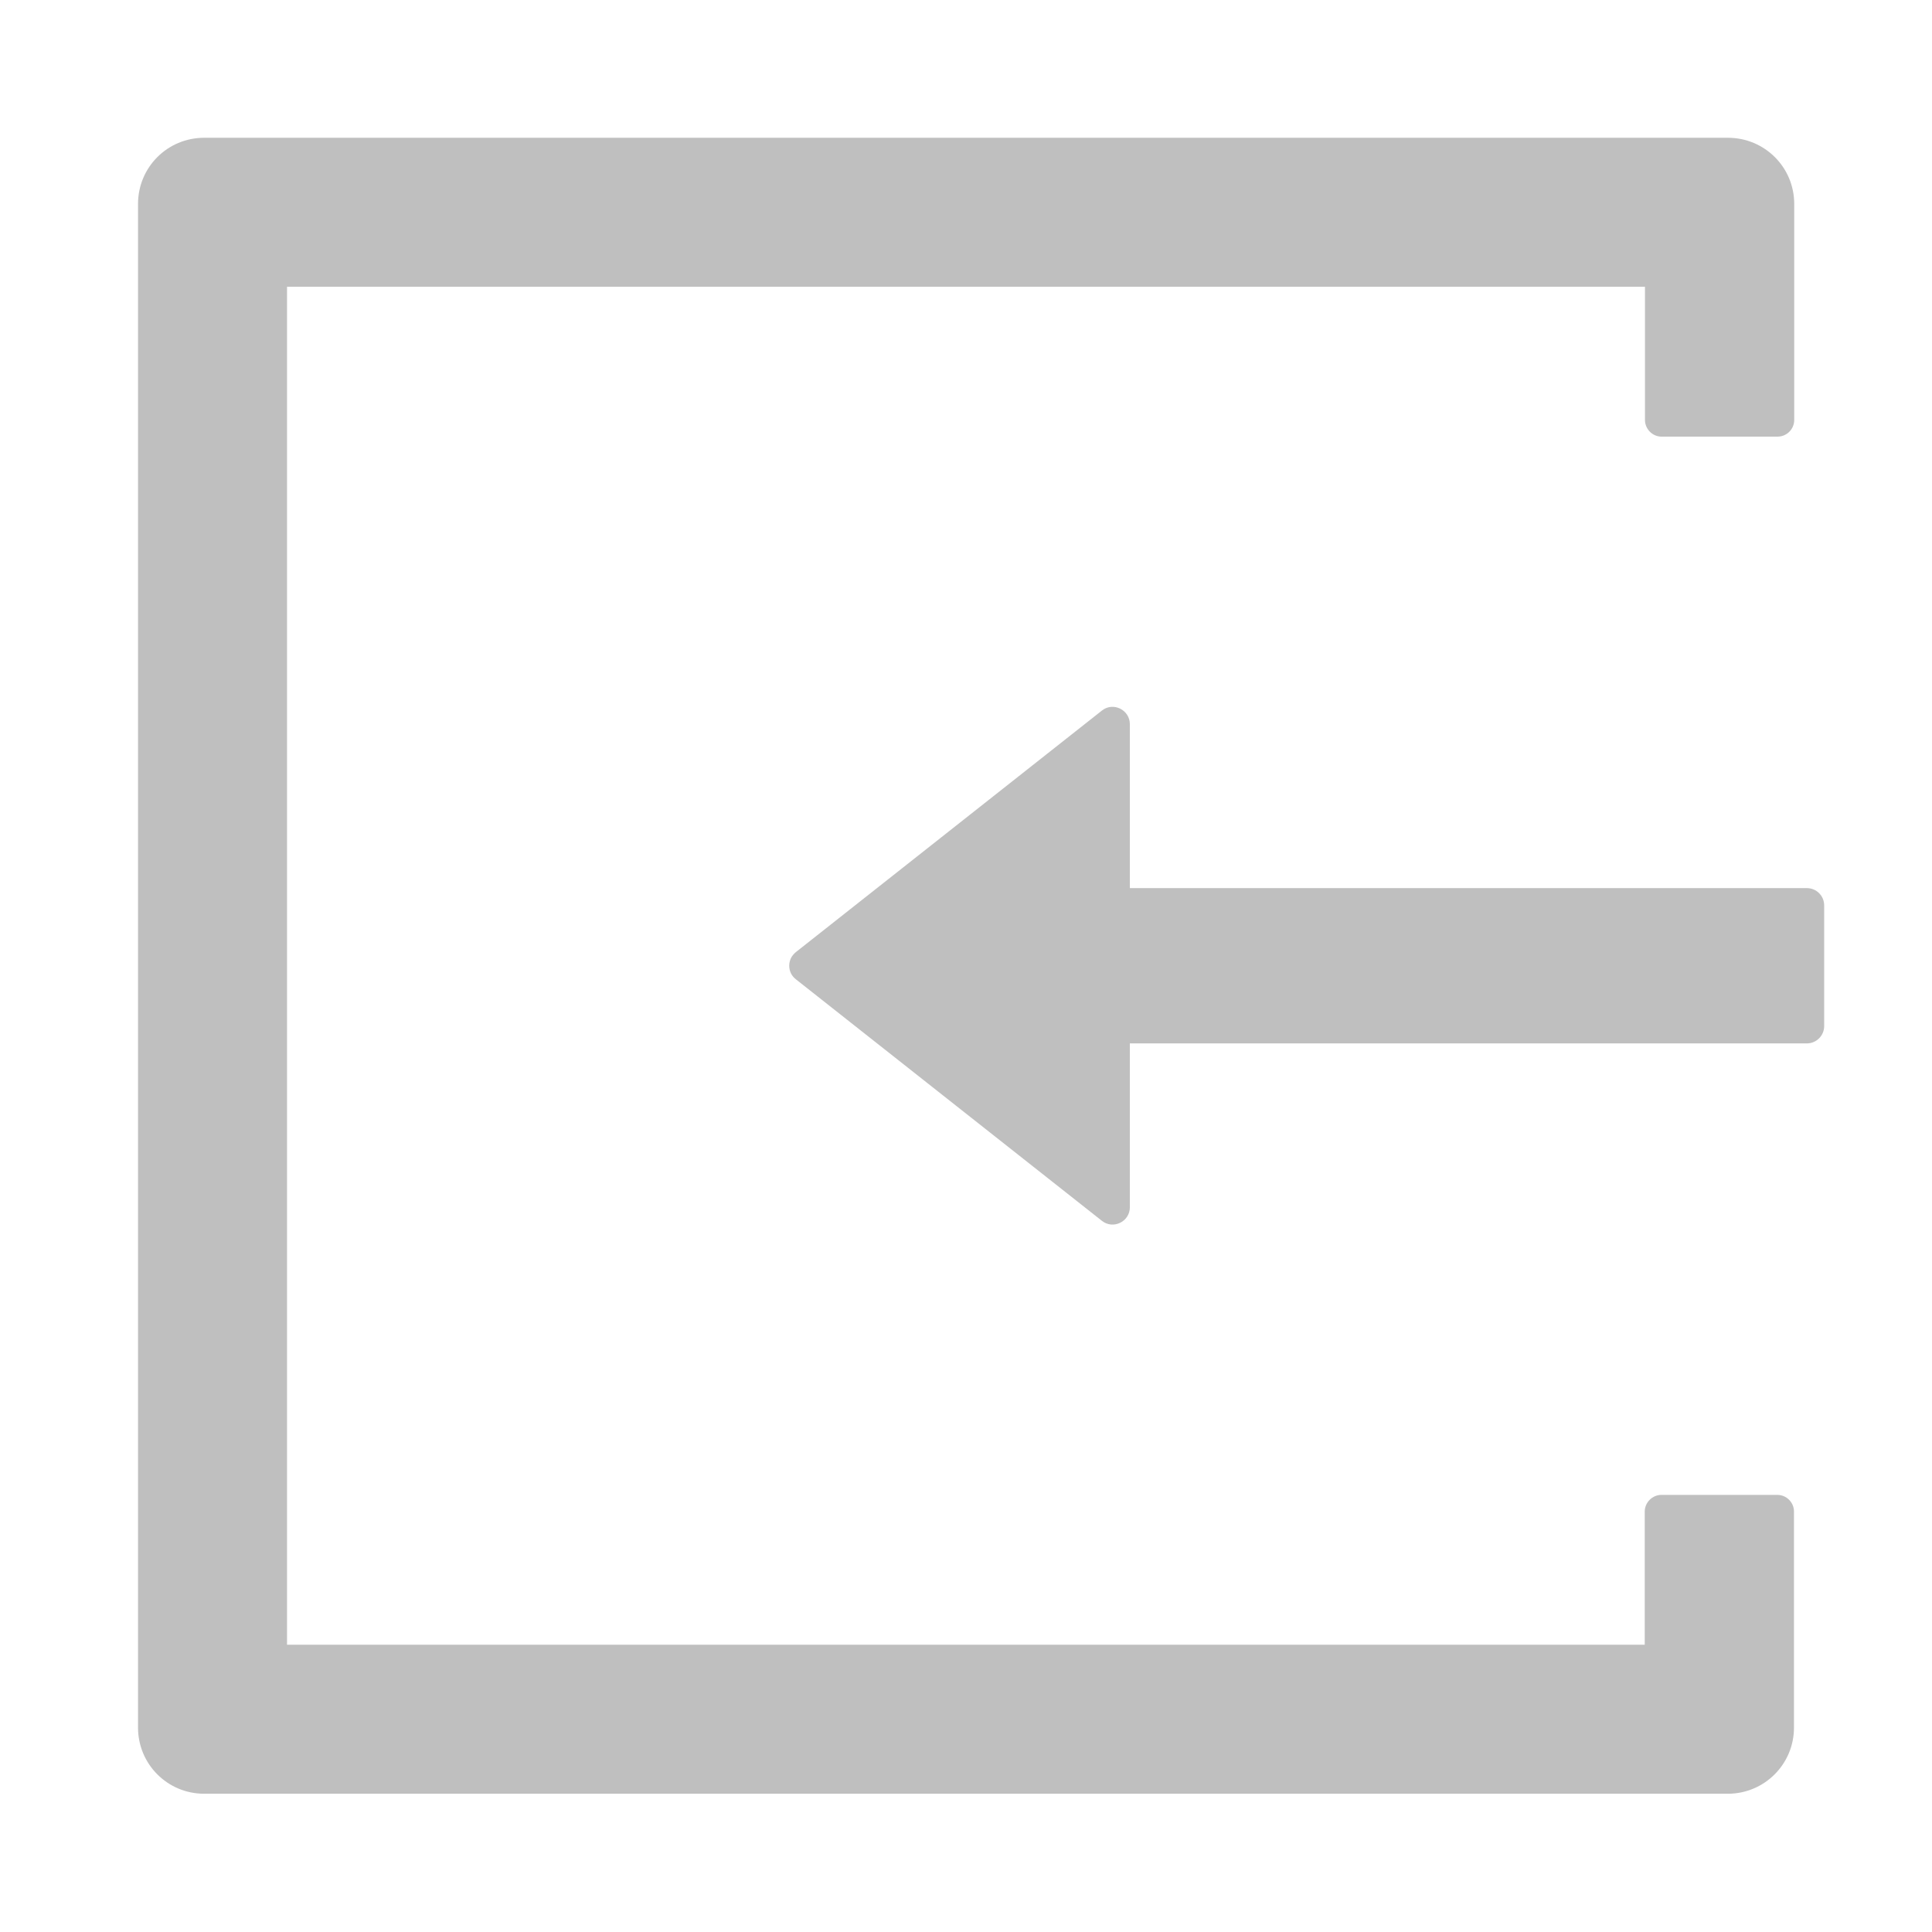 <svg xmlns="http://www.w3.org/2000/svg" width="16" height="16" viewBox="0 0 16 16" fill="none">
  <path d="M14.719 12.38H13.759C13.684 12.38 13.621 12.443 13.621 12.518V13.621H2.377V2.375H13.623V3.478C13.623 3.553 13.685 3.616 13.76 3.616H14.721C14.796 3.616 14.859 3.555 14.859 3.478V1.689C14.859 1.385 14.614 1.141 14.31 1.141H1.691C1.387 1.141 1.143 1.385 1.143 1.689V14.307C1.143 14.61 1.387 14.855 1.691 14.855H14.309C14.612 14.855 14.857 14.61 14.857 14.307V12.518C14.857 12.441 14.794 12.38 14.719 12.38ZM14.964 7.355H9.357V5.998C9.357 5.878 9.218 5.81 9.125 5.885L6.591 7.885C6.574 7.899 6.56 7.916 6.55 7.935C6.541 7.955 6.536 7.976 6.536 7.998C6.536 8.02 6.541 8.041 6.55 8.06C6.56 8.08 6.574 8.097 6.591 8.11L9.125 10.11C9.219 10.185 9.357 10.117 9.357 9.998V8.641H14.964C15.043 8.641 15.107 8.576 15.107 8.498V7.498C15.107 7.419 15.043 7.355 14.964 7.355Z" fill="#BFBFBF"/>
</svg>